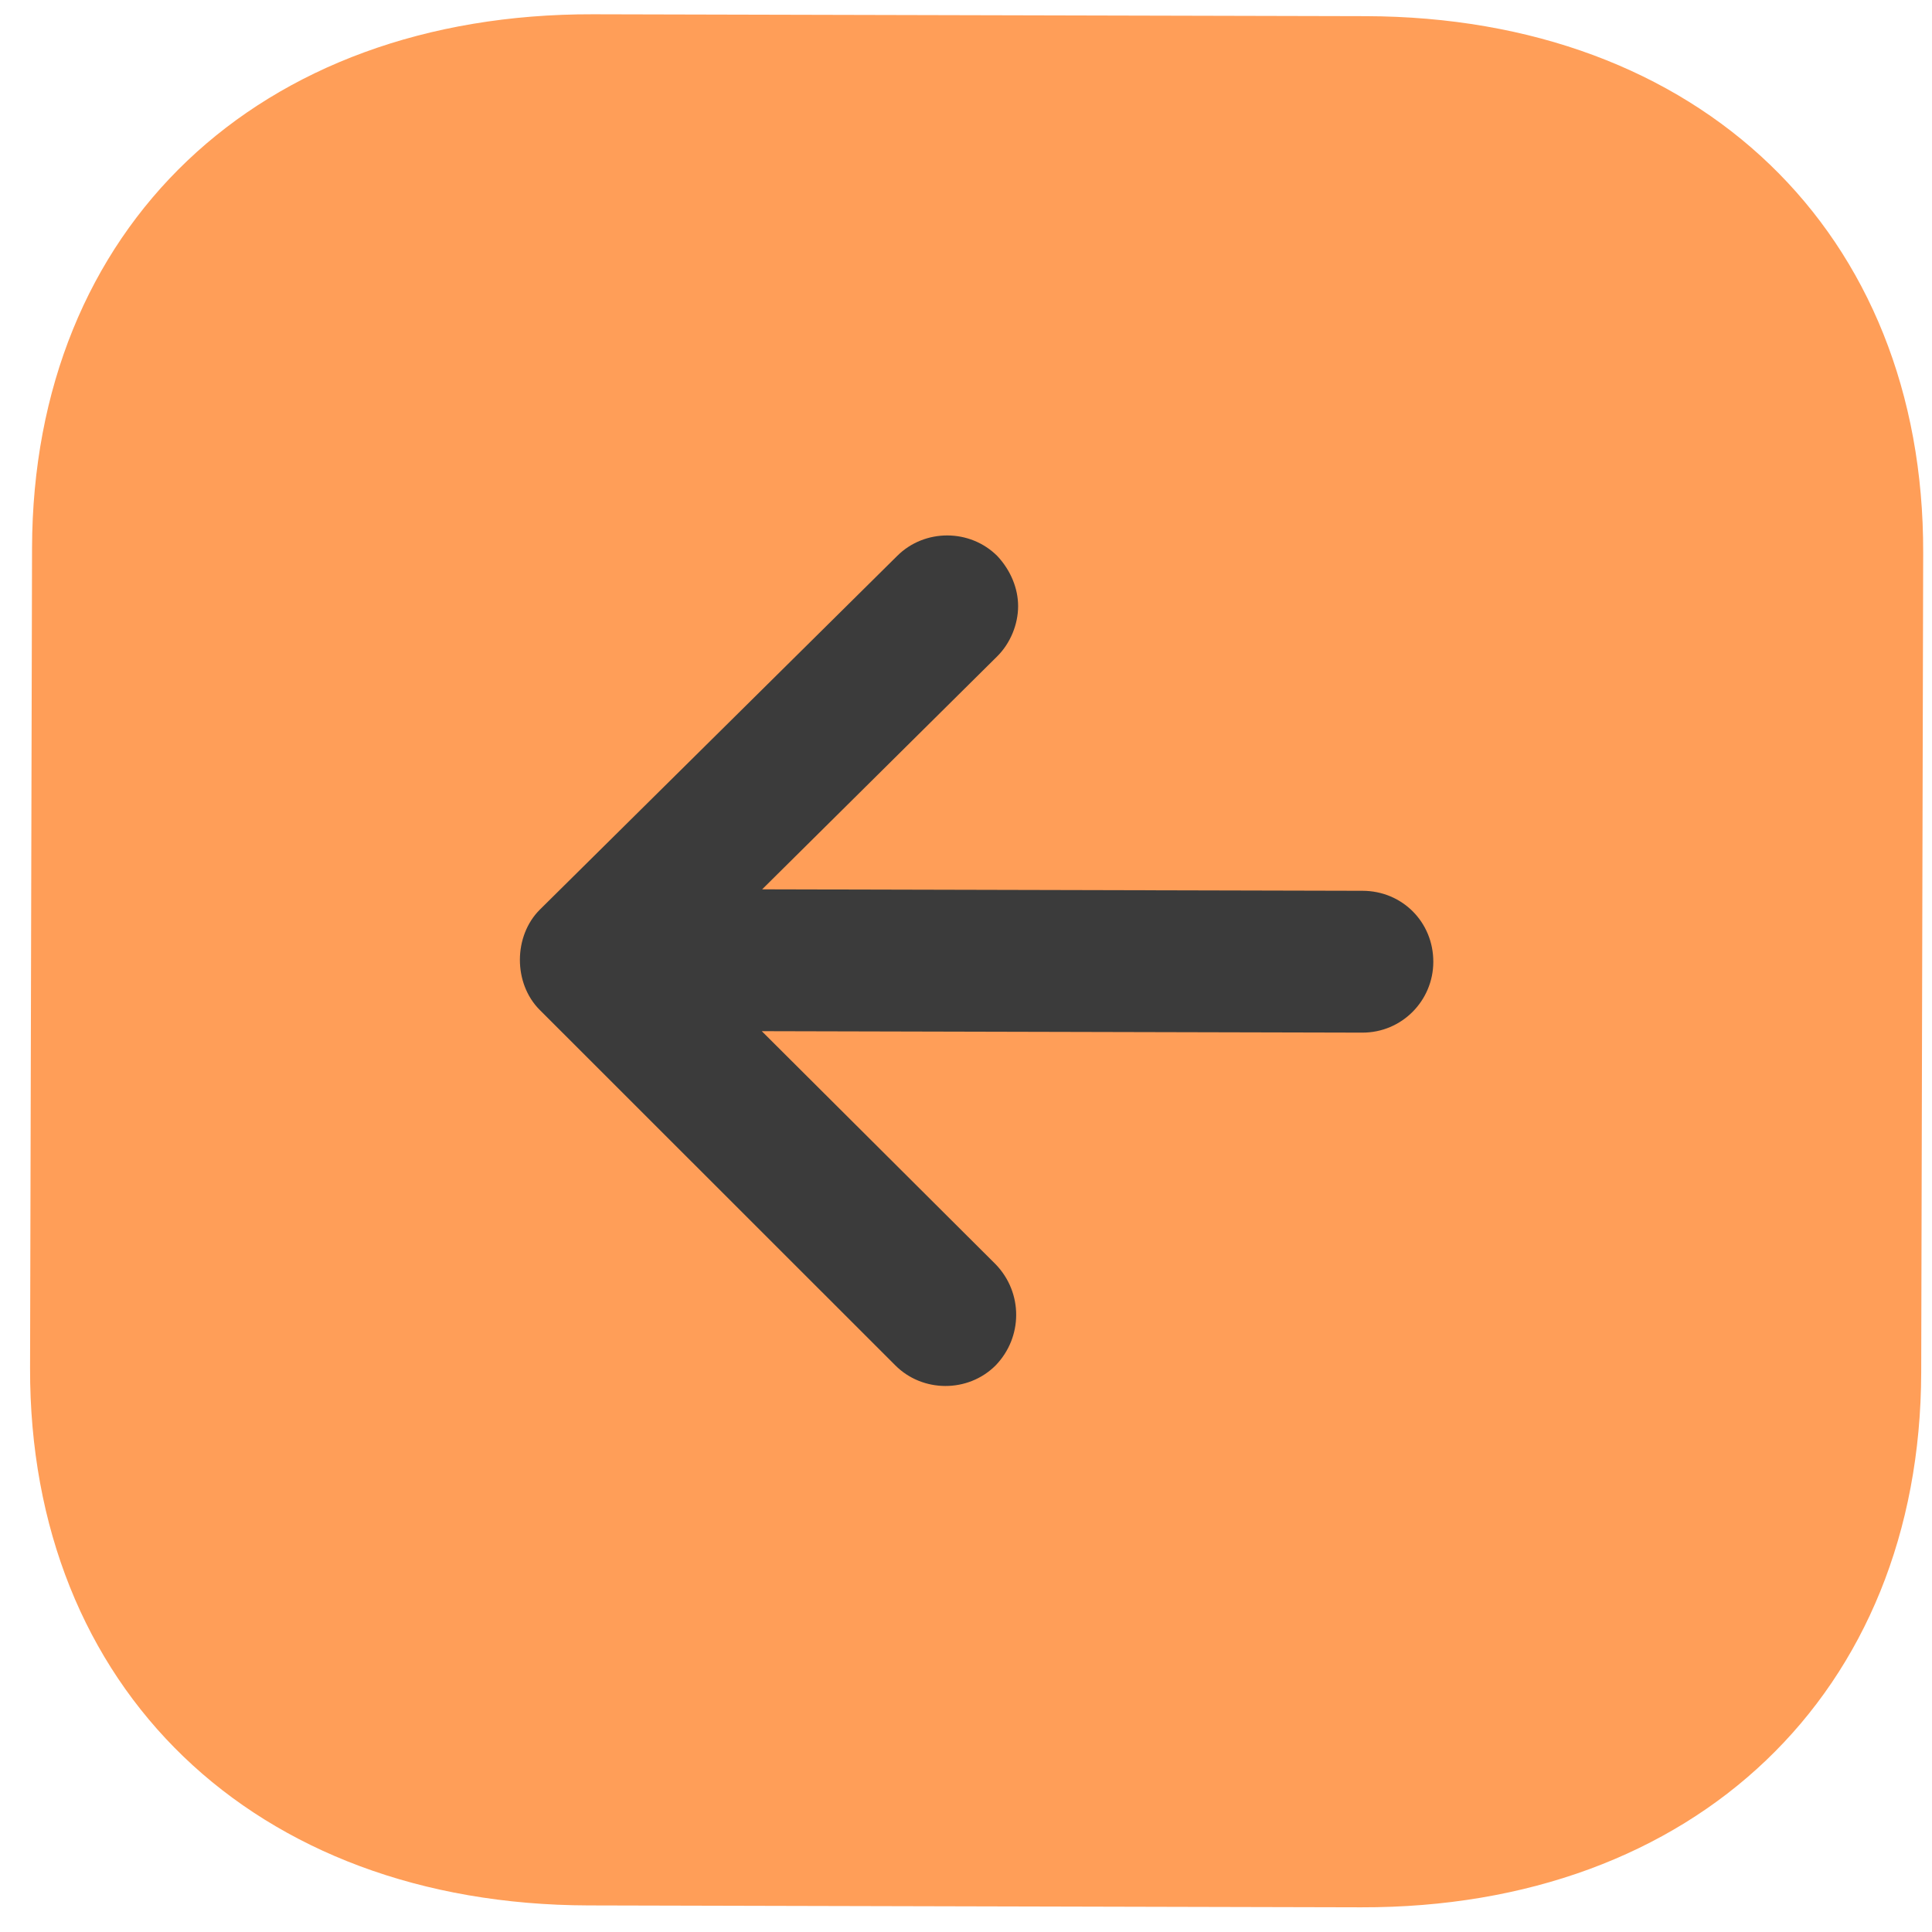 <svg xmlns="http://www.w3.org/2000/svg" width="41" height="41" viewBox="0 0 41 41" fill="none">
<rect x="9.115" y="8.723" width="26.488" height="24.08" transform="rotate(0.138 9.115 8.723)" fill="#3B3B3B"/>
<path d="M28.981 0.343C36.064 0.36 40.829 4.928 40.813 11.729L40.771 29.127C40.754 35.929 35.967 40.493 28.884 40.476L12.49 40.436C5.386 40.419 0.621 35.832 0.638 29.03L0.68 11.632C0.696 4.832 5.483 0.286 12.586 0.303L28.981 0.343ZM21.167 11.802C20.587 11.219 19.623 11.216 19.04 11.797L11.457 19.303C10.894 19.864 10.891 20.867 11.452 21.43L18.999 28.974C19.579 29.557 20.543 29.559 21.126 28.979C21.709 28.378 21.712 27.435 21.131 26.832L16.166 21.883L28.909 21.914C29.751 21.916 30.415 21.235 30.417 20.413C30.419 19.57 29.759 18.906 28.916 18.904L16.174 18.873L21.162 13.929C21.444 13.649 21.605 13.248 21.606 12.867C21.607 12.487 21.448 12.104 21.167 11.802Z" fill="#FF9E58"/>
</svg>